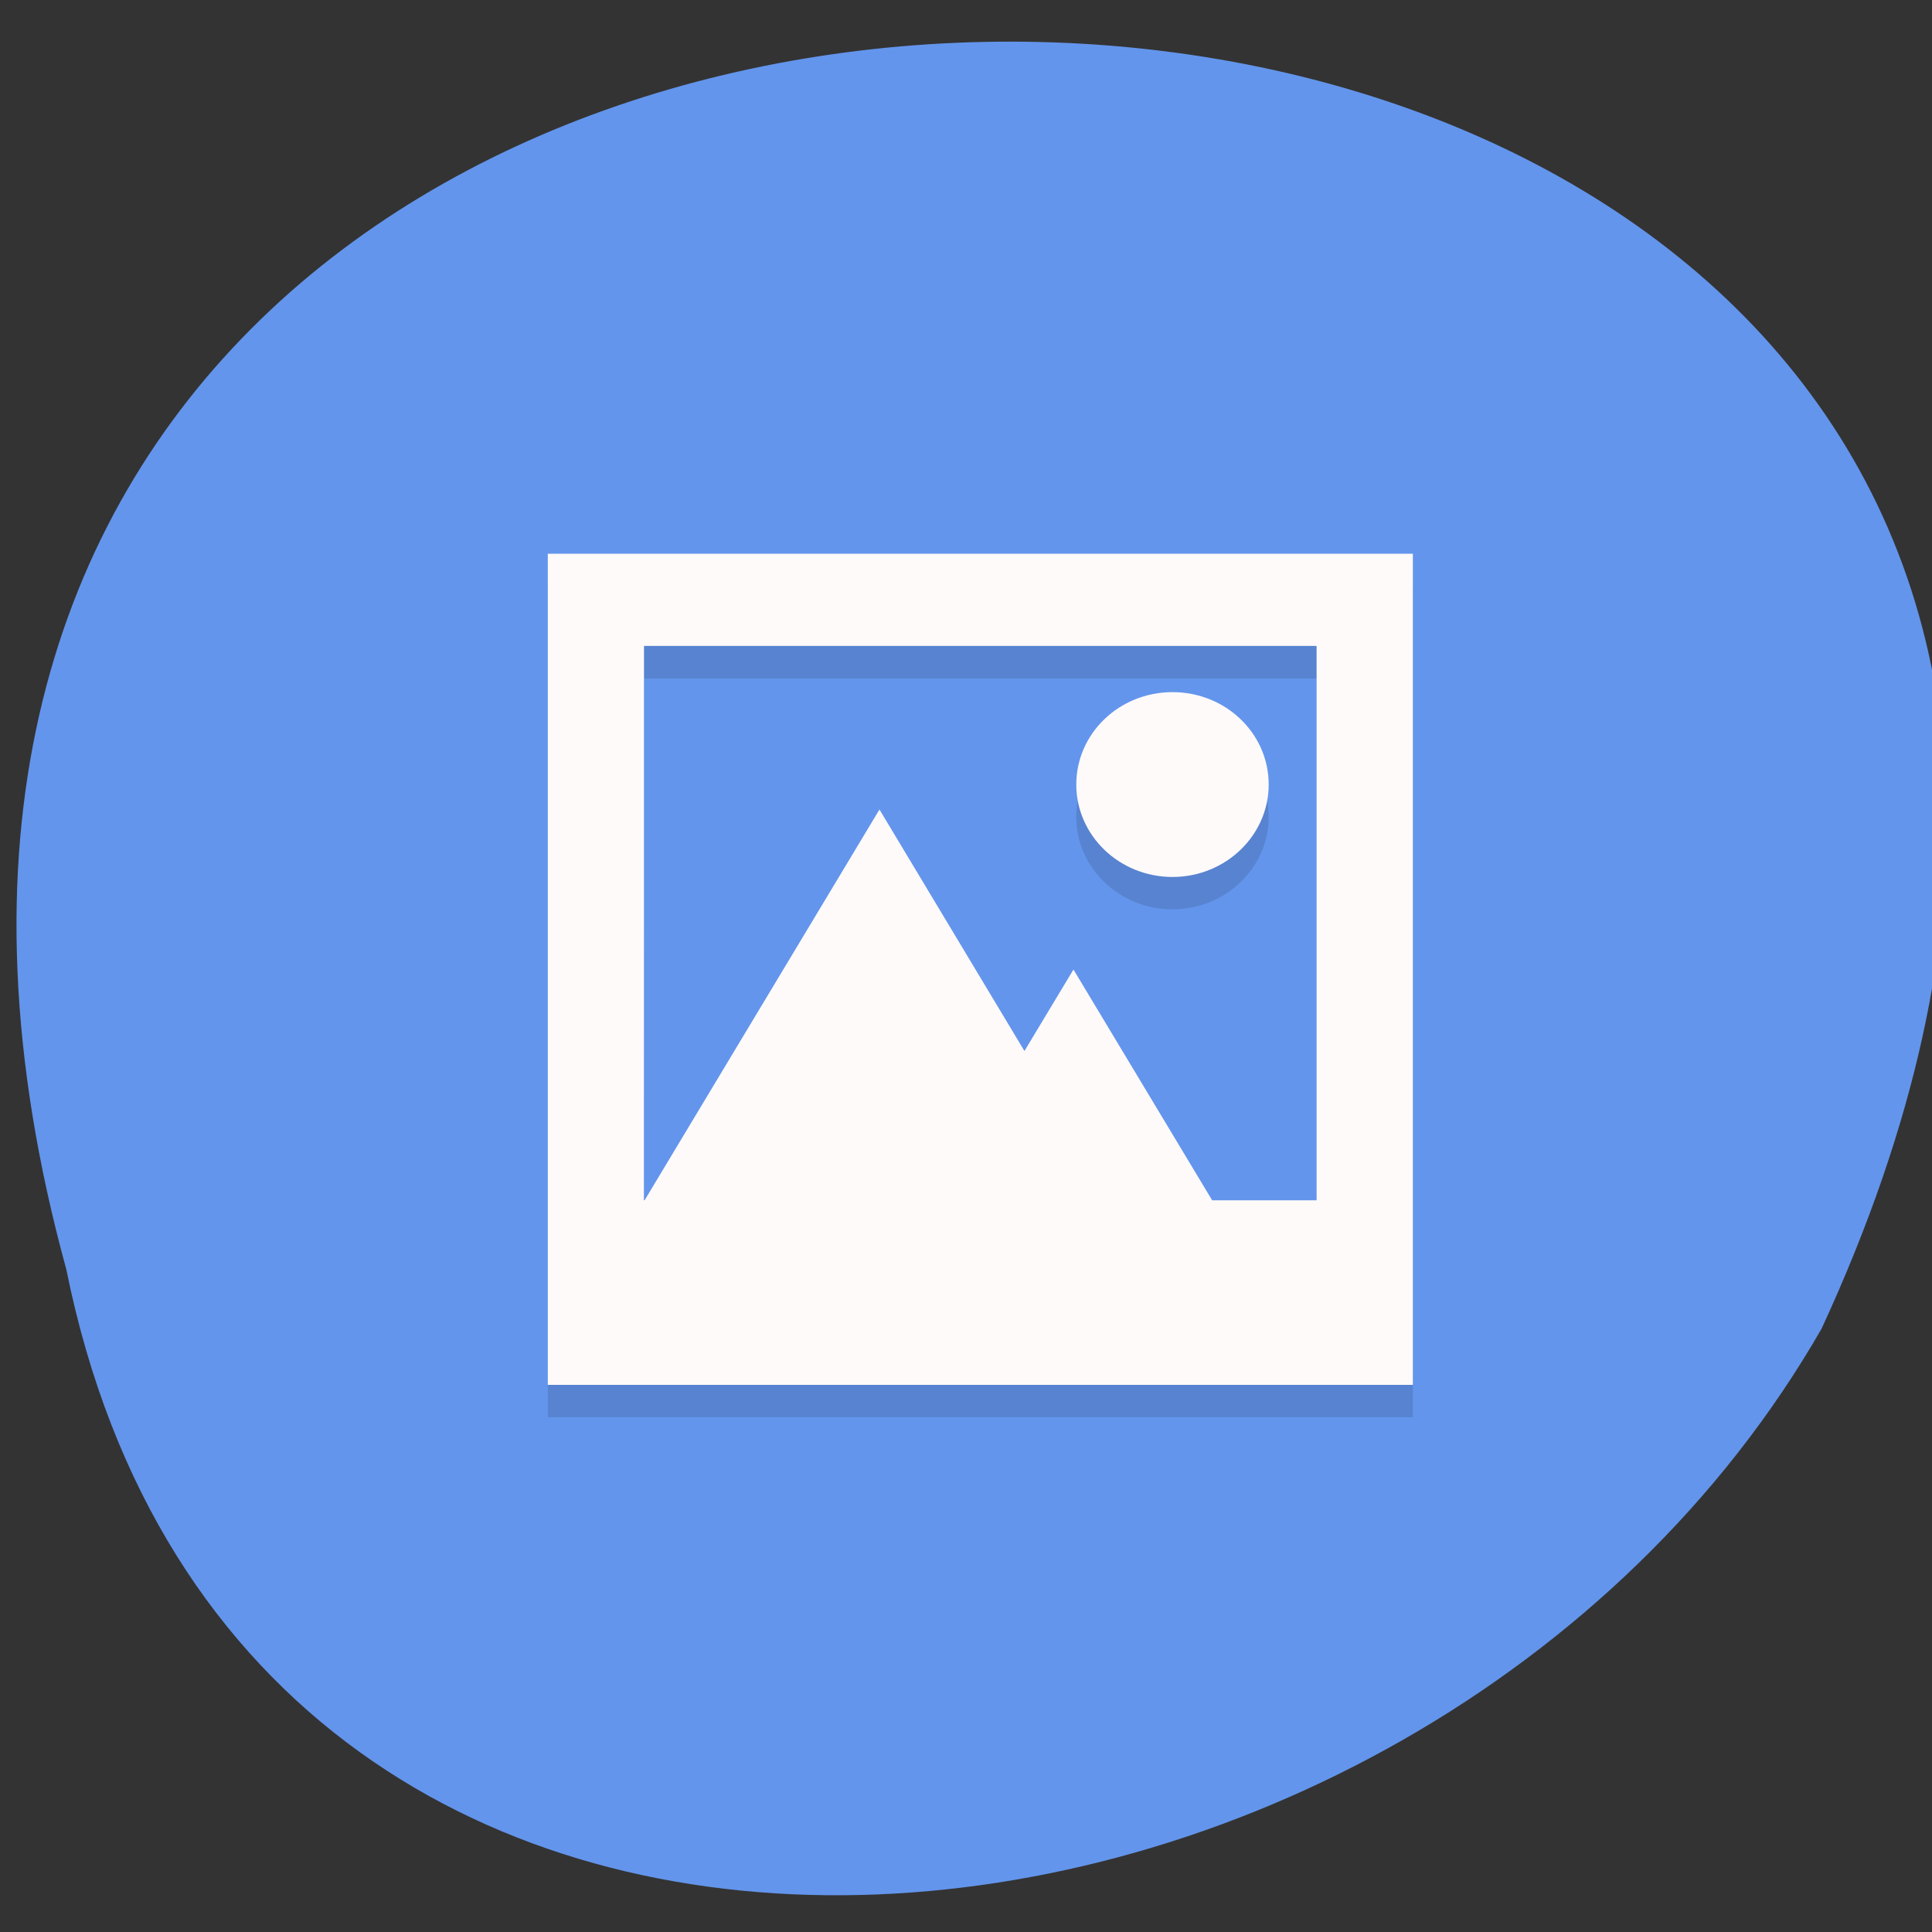 <svg xmlns="http://www.w3.org/2000/svg" xmlns:xlink="http://www.w3.org/1999/xlink" viewBox="0 0 24 24"><rect x="0" y="0" width="24" height="24" fill="#333333" stroke="none"/><defs><g id="1" clip-path="url(#0)"><path d="m 6.805 7.281 v 10.324 h 10.746 v -10.324 m -9.551 1.148 h 8.355 v 6.883 h -1.297 l -1.723 -2.867 l -0.609 1.016 l -1.801 -3 l -2.918 4.855 h -0.008 m 6.566 -6.316 c -0.66 0 -1.195 0.516 -1.195 1.148 c 0 0.633 0.535 1.148 1.195 1.148 c 0.66 0 1.195 -0.516 1.195 -1.148 c 0 -0.633 -0.535 -1.148 -1.195 -1.148" fill-opacity="0.118"/><path d="m 6.805 6.879 v 10.324 h 10.746 v -10.324 m -9.551 1.145 h 8.355 v 6.887 h -1.297 l -1.723 -2.867 l -0.609 1.012 l -1.801 -3 l -2.918 4.855 h -0.008 m 6.566 -6.313 c -0.66 0 -1.195 0.512 -1.195 1.148 c 0 0.633 0.535 1.148 1.195 1.148 c 0.66 0 1.195 -0.516 1.195 -1.148 c 0 -0.637 -0.535 -1.148 -1.195 -1.148" fill="#fffafa"/></g><clipPath id="0"><path d="M 0,0 H24 V24 H0 z"/></clipPath></defs><path d="m 0.824 15.77 c -5.797 -21.13 31.27 -19.762 21.805 0.734 c -5 8.707 -19.578 10.301 -21.805 -0.734" fill="#6395ec"/><use xlink:href="#1"/></svg>